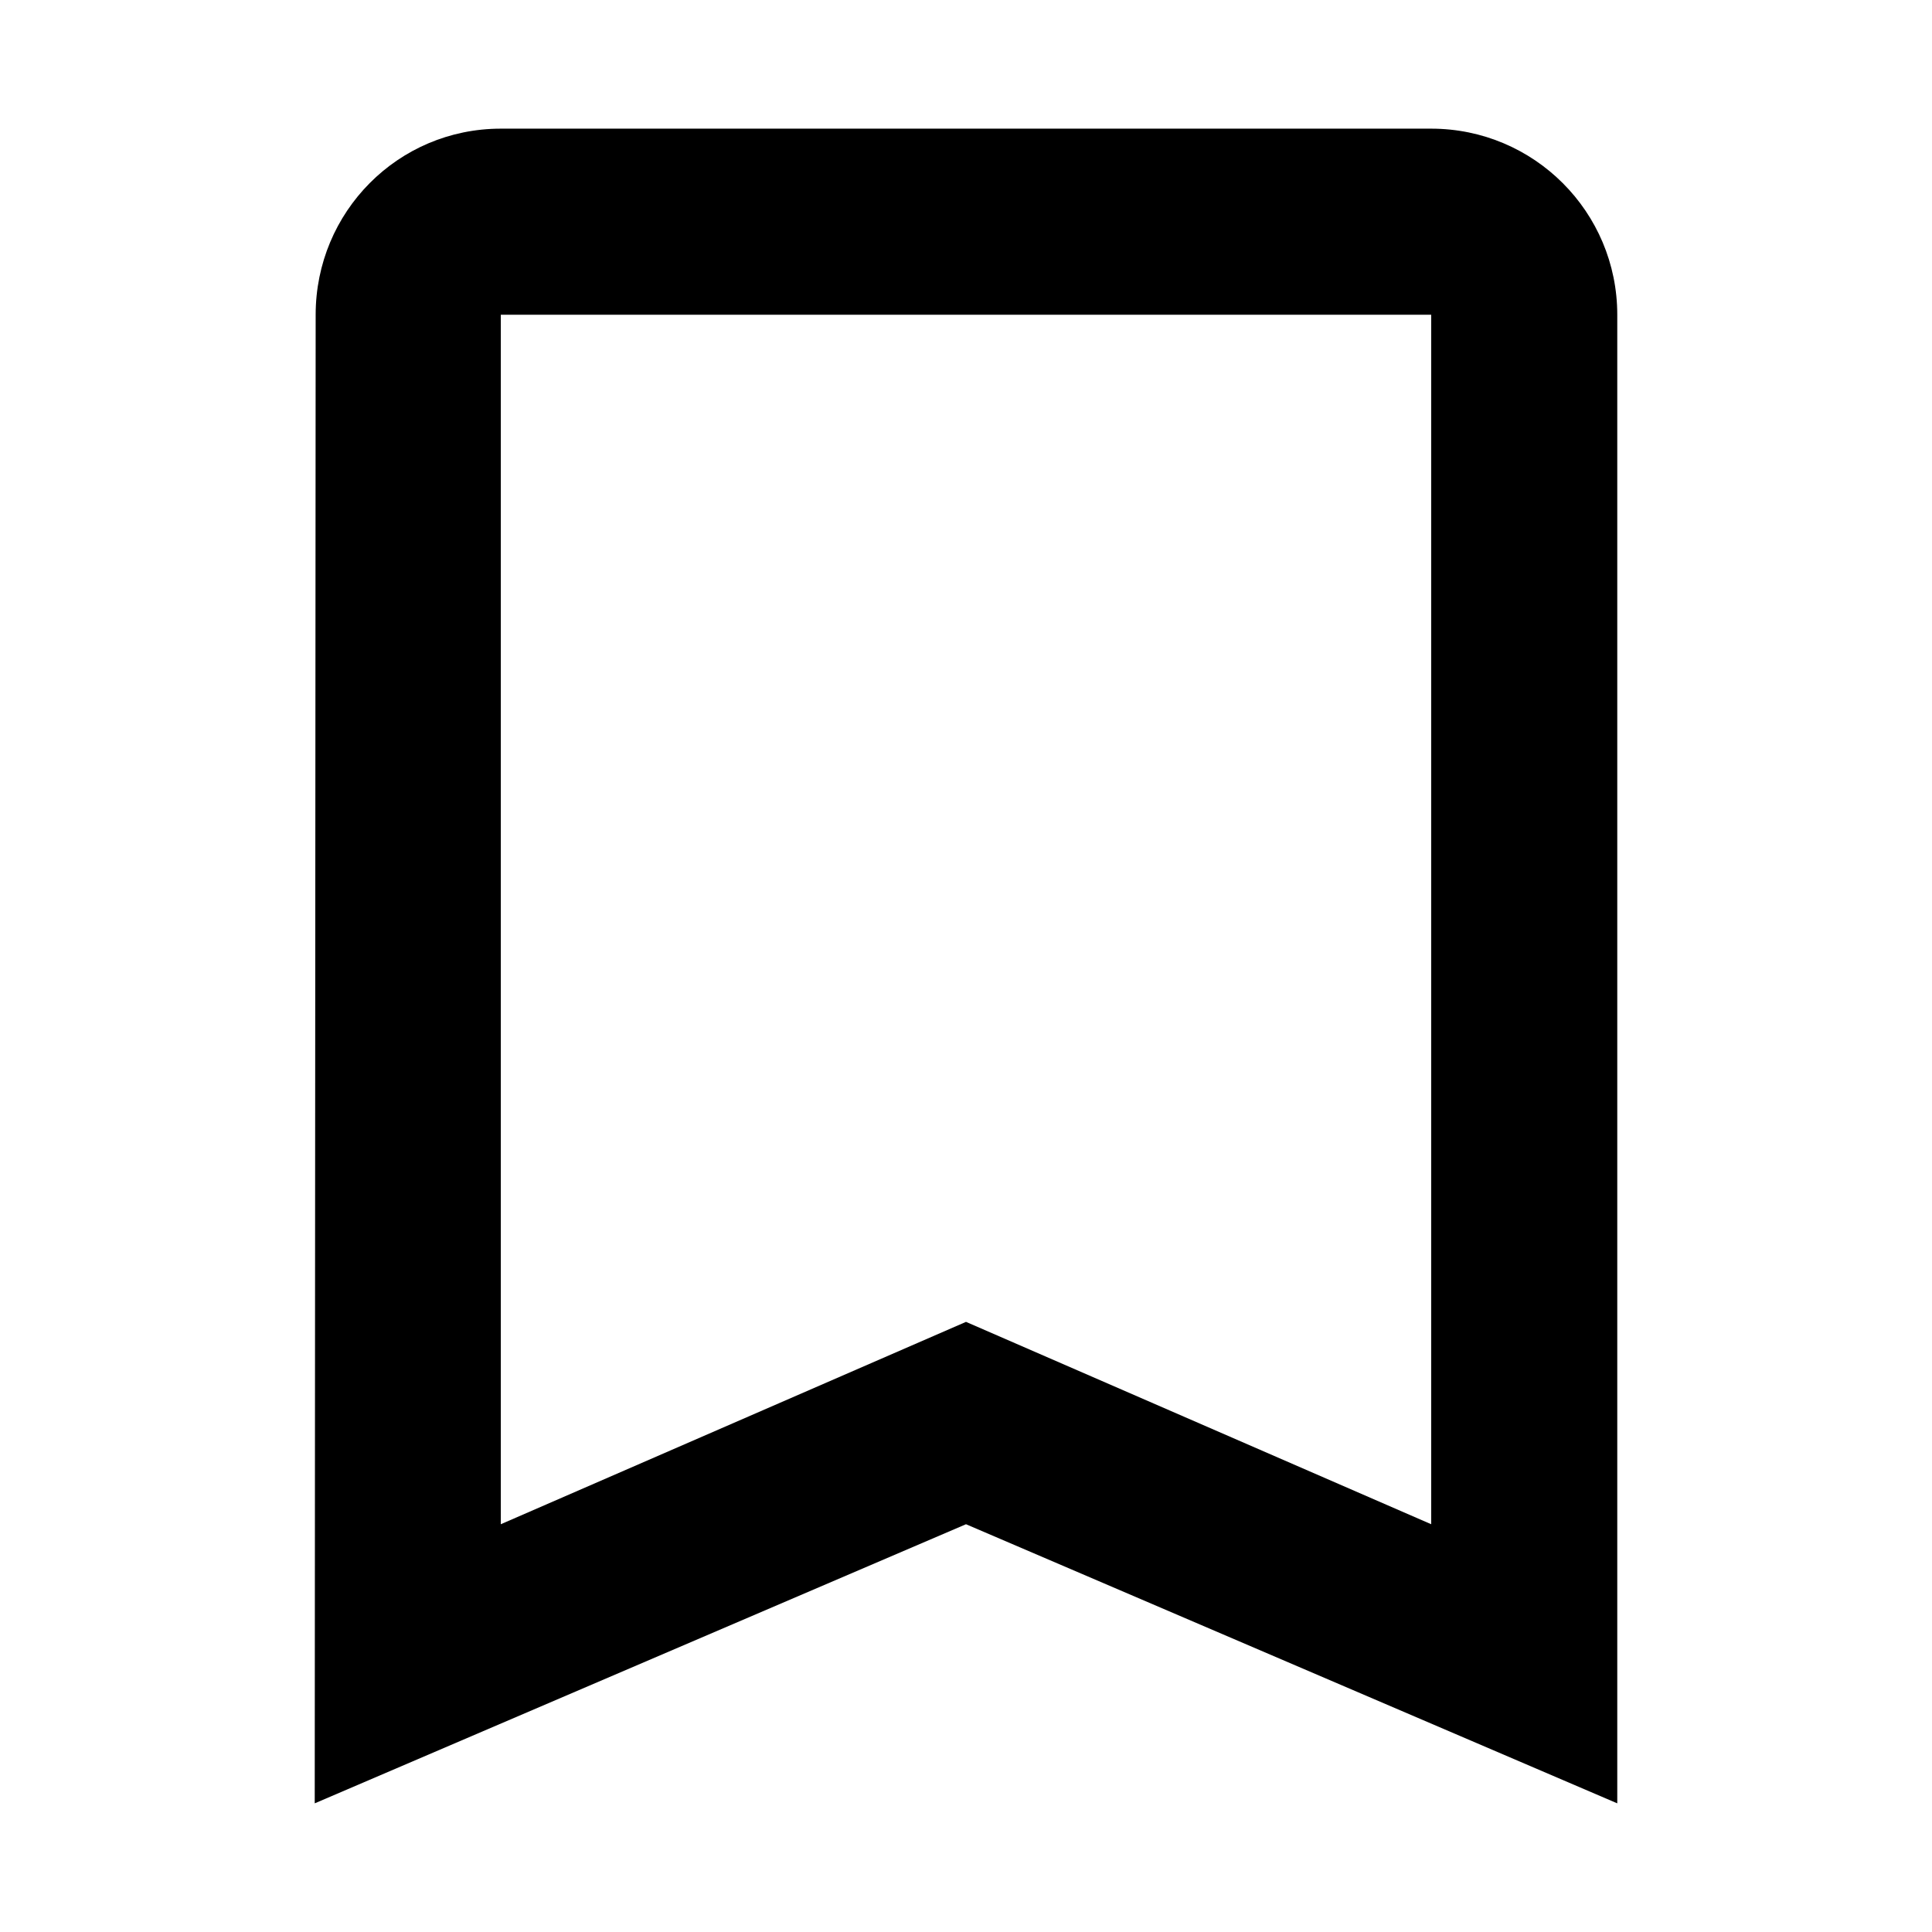 <svg viewBox="0 0 1024 1024"><path d="M758.561 68.191 265.439 68.191c-54.49 0-98.131 44.134-98.131 98.624l-0.493 788.994L512 807.873l345.185 147.936L857.185 166.815C857.185 112.325 813.05 68.191 758.561 68.191zM758.561 807.873 512 700.619 265.439 807.873 265.439 166.815l493.121 0L758.561 807.873z" p-id="1316" data-spm-anchor-id="a313x.7781069.0.i0" class="selected"></path></svg>